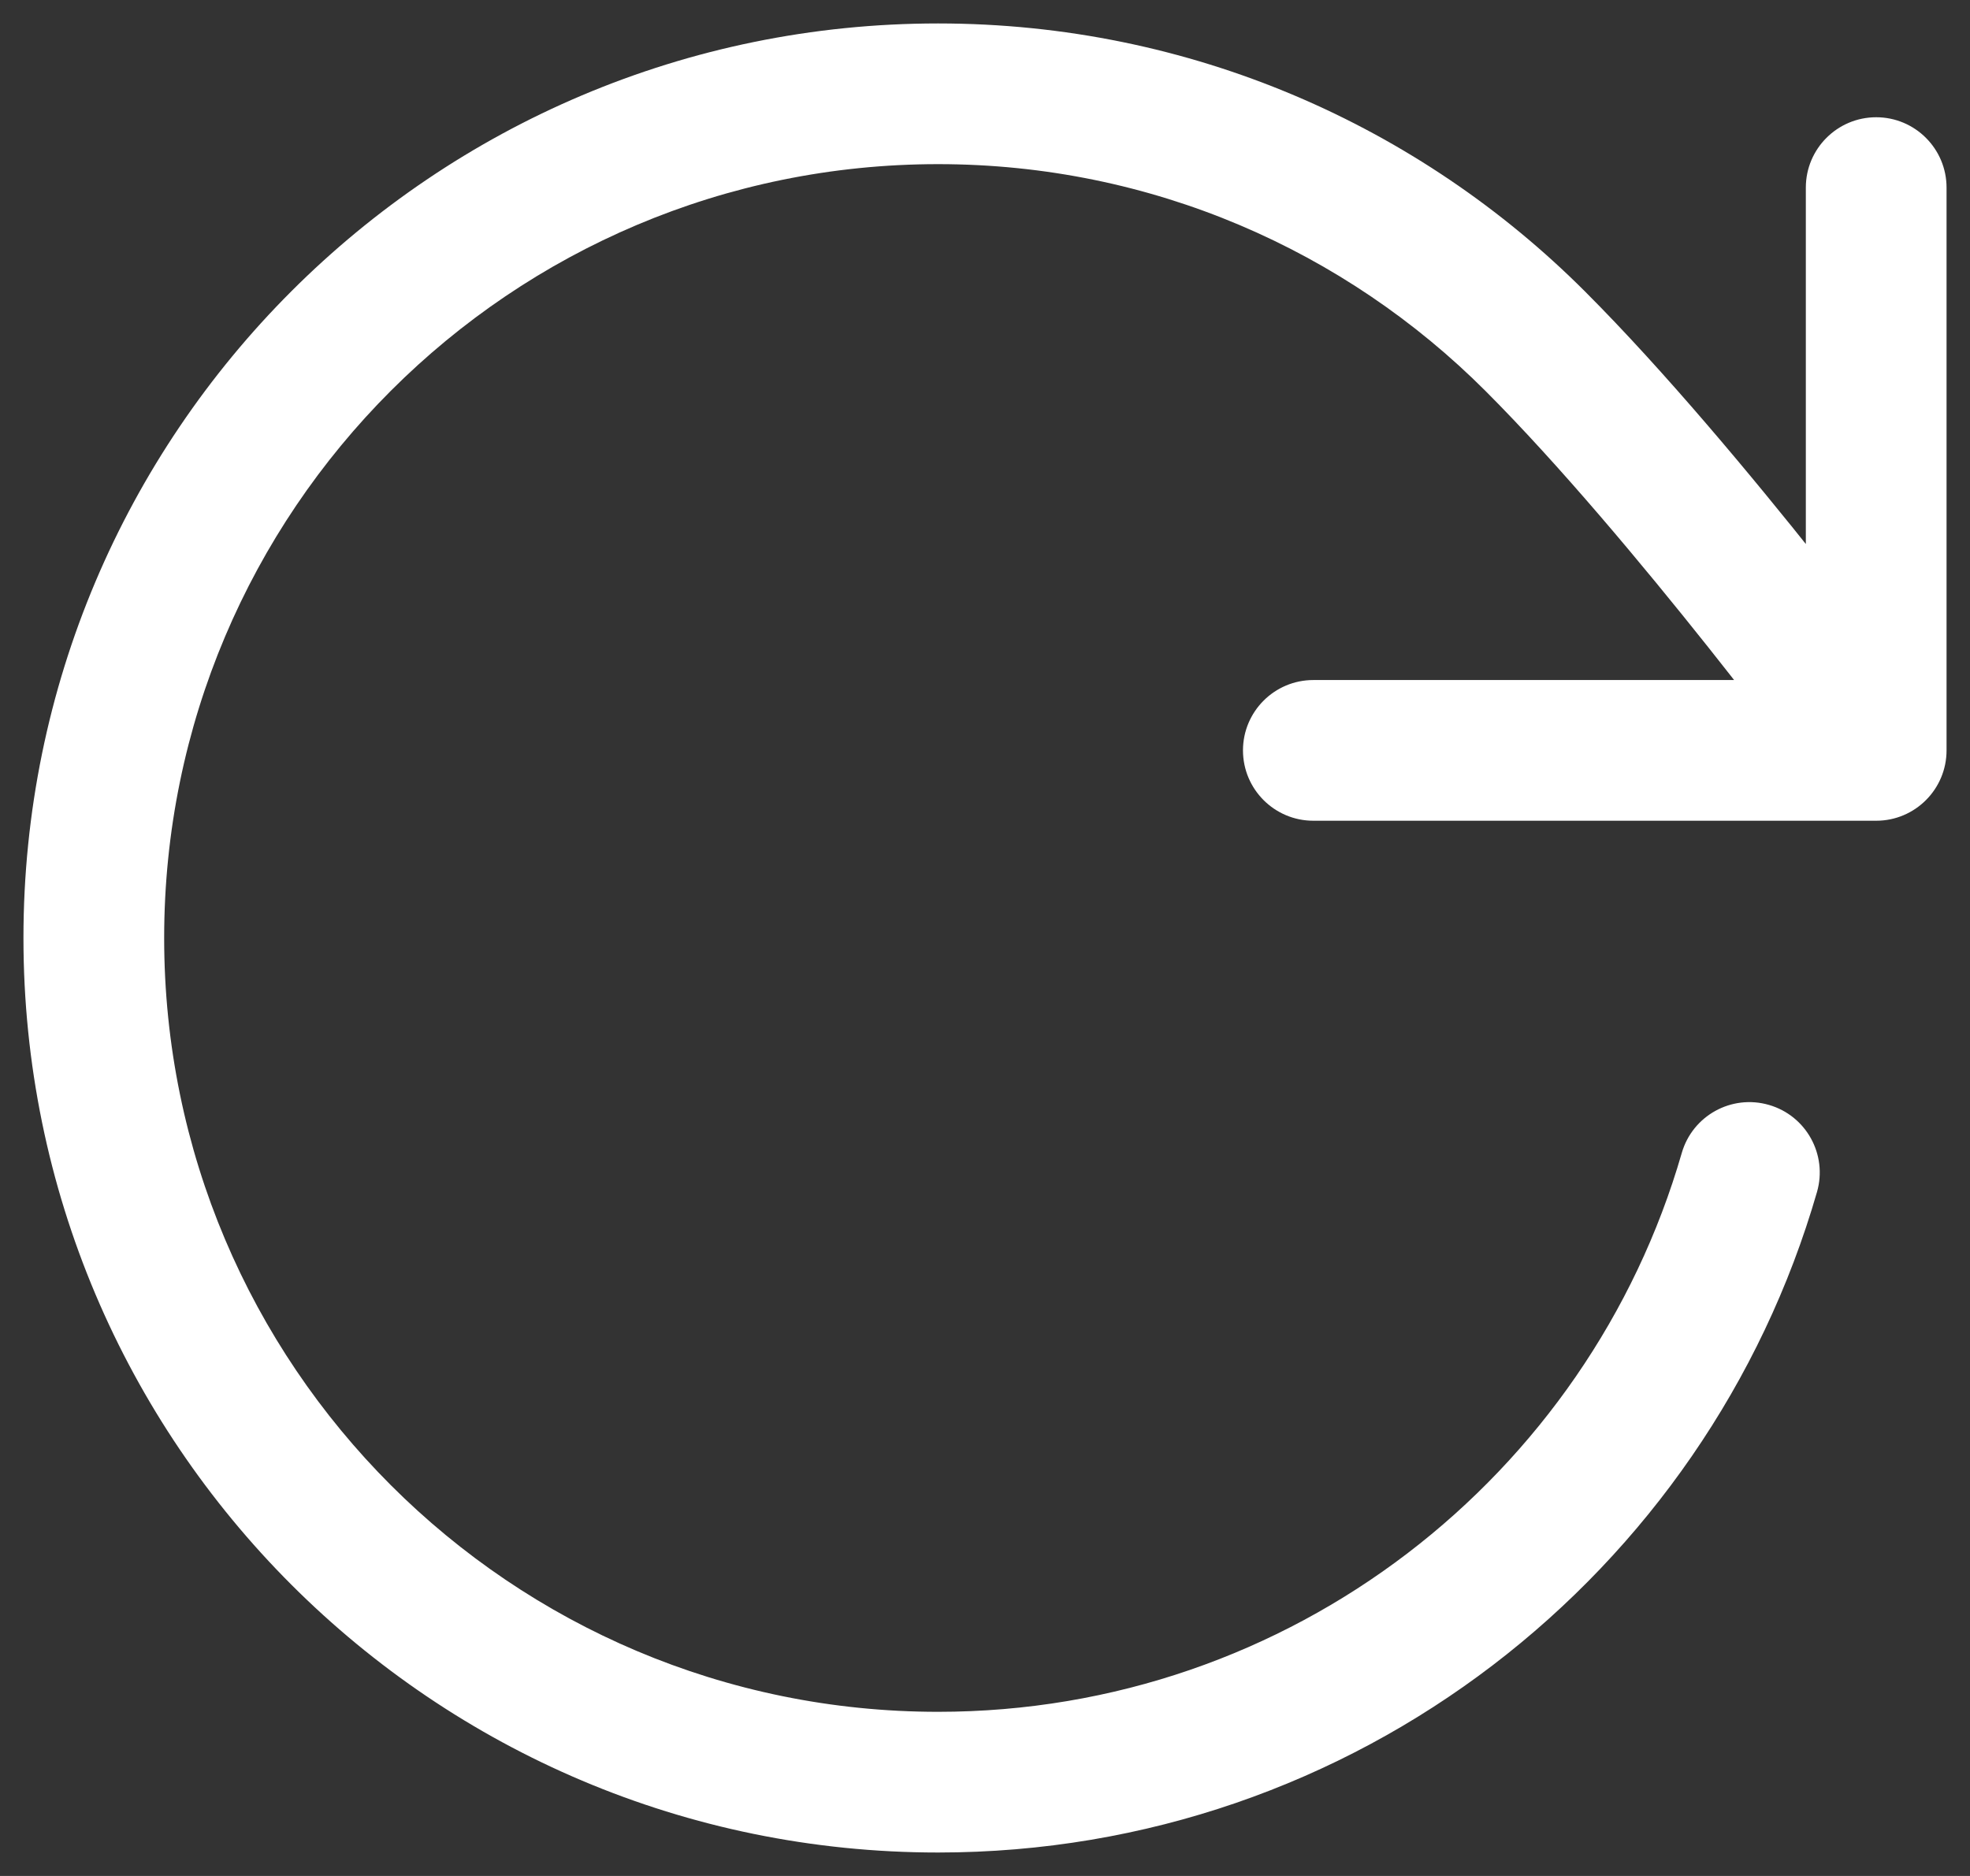 <svg width="42" height="40" viewBox="0 0 42 40" fill="none" xmlns="http://www.w3.org/2000/svg" xmlns:xlink="http://www.w3.org/1999/xlink">
<rect x="0" y="0" width="42" height="40" fill="#333333" stroke="none"/>
<path d="M32.732,7.276L33.793,6.216L33.793,6.216L32.732,7.276ZM40,16L40,17.5C40.828,17.5 41.5,16.828 41.5,16L40,16ZM38.738,25.416C38.967,24.62 38.508,23.788 37.712,23.559C36.916,23.329 36.085,23.788 35.855,24.584L38.738,25.416ZM41.5,4C41.5,3.172 40.828,2.5 40,2.5C39.172,2.5 38.5,3.172 38.5,4L41.5,4ZM28,14.5C27.172,14.5 26.5,15.172 26.5,16C26.5,16.828 27.172,17.5 28,17.5L28,14.5ZM0.5,20C0.5,30.77 9.23,39.5 20,39.5L20,36.5C10.887,36.5 3.5,29.113 3.5,20L0.5,20ZM20,0.5C9.23,0.5 0.5,9.23 0.5,20L3.5,20C3.5,10.887 10.887,3.5 20,3.5L20,0.5ZM33.793,6.216C30.266,2.686 25.387,0.5 20,0.5L20,3.5C24.559,3.5 28.683,5.347 31.671,8.337L33.793,6.216ZM31.671,8.337C33.238,9.905 35.012,12.031 36.414,13.794C37.11,14.67 37.706,15.445 38.127,16.001C38.338,16.279 38.505,16.502 38.618,16.655C38.675,16.731 38.719,16.79 38.748,16.829C38.762,16.849 38.773,16.864 38.781,16.874C38.784,16.879 38.787,16.882 38.789,16.885C38.789,16.886 38.79,16.887 38.79,16.887C38.791,16.887 38.791,16.887 38.791,16.888C38.791,16.888 38.791,16.888 38.791,16.888C38.791,16.888 38.791,16.888 40,16C41.209,15.112 41.209,15.112 41.209,15.112C41.209,15.112 41.209,15.112 41.209,15.112C41.209,15.112 41.208,15.111 41.208,15.111C41.208,15.11 41.207,15.109 41.206,15.108C41.203,15.105 41.2,15.1 41.196,15.095C41.188,15.084 41.176,15.067 41.16,15.046C41.129,15.004 41.083,14.942 41.024,14.863C40.906,14.704 40.734,14.475 40.518,14.189C40.086,13.619 39.476,12.825 38.762,11.927C37.344,10.143 35.484,7.908 33.793,6.216L31.671,8.337ZM20,39.5C28.892,39.5 36.391,33.549 38.738,25.416L35.855,24.584C33.869,31.468 27.52,36.5 20,36.5L20,39.5ZM38.5,4L38.5,16L41.5,16L41.5,4L38.5,4ZM40,14.5L28,14.5L28,17.5L40,17.5L40,14.5Z" fill="#FFFFFF"/>
</svg>
